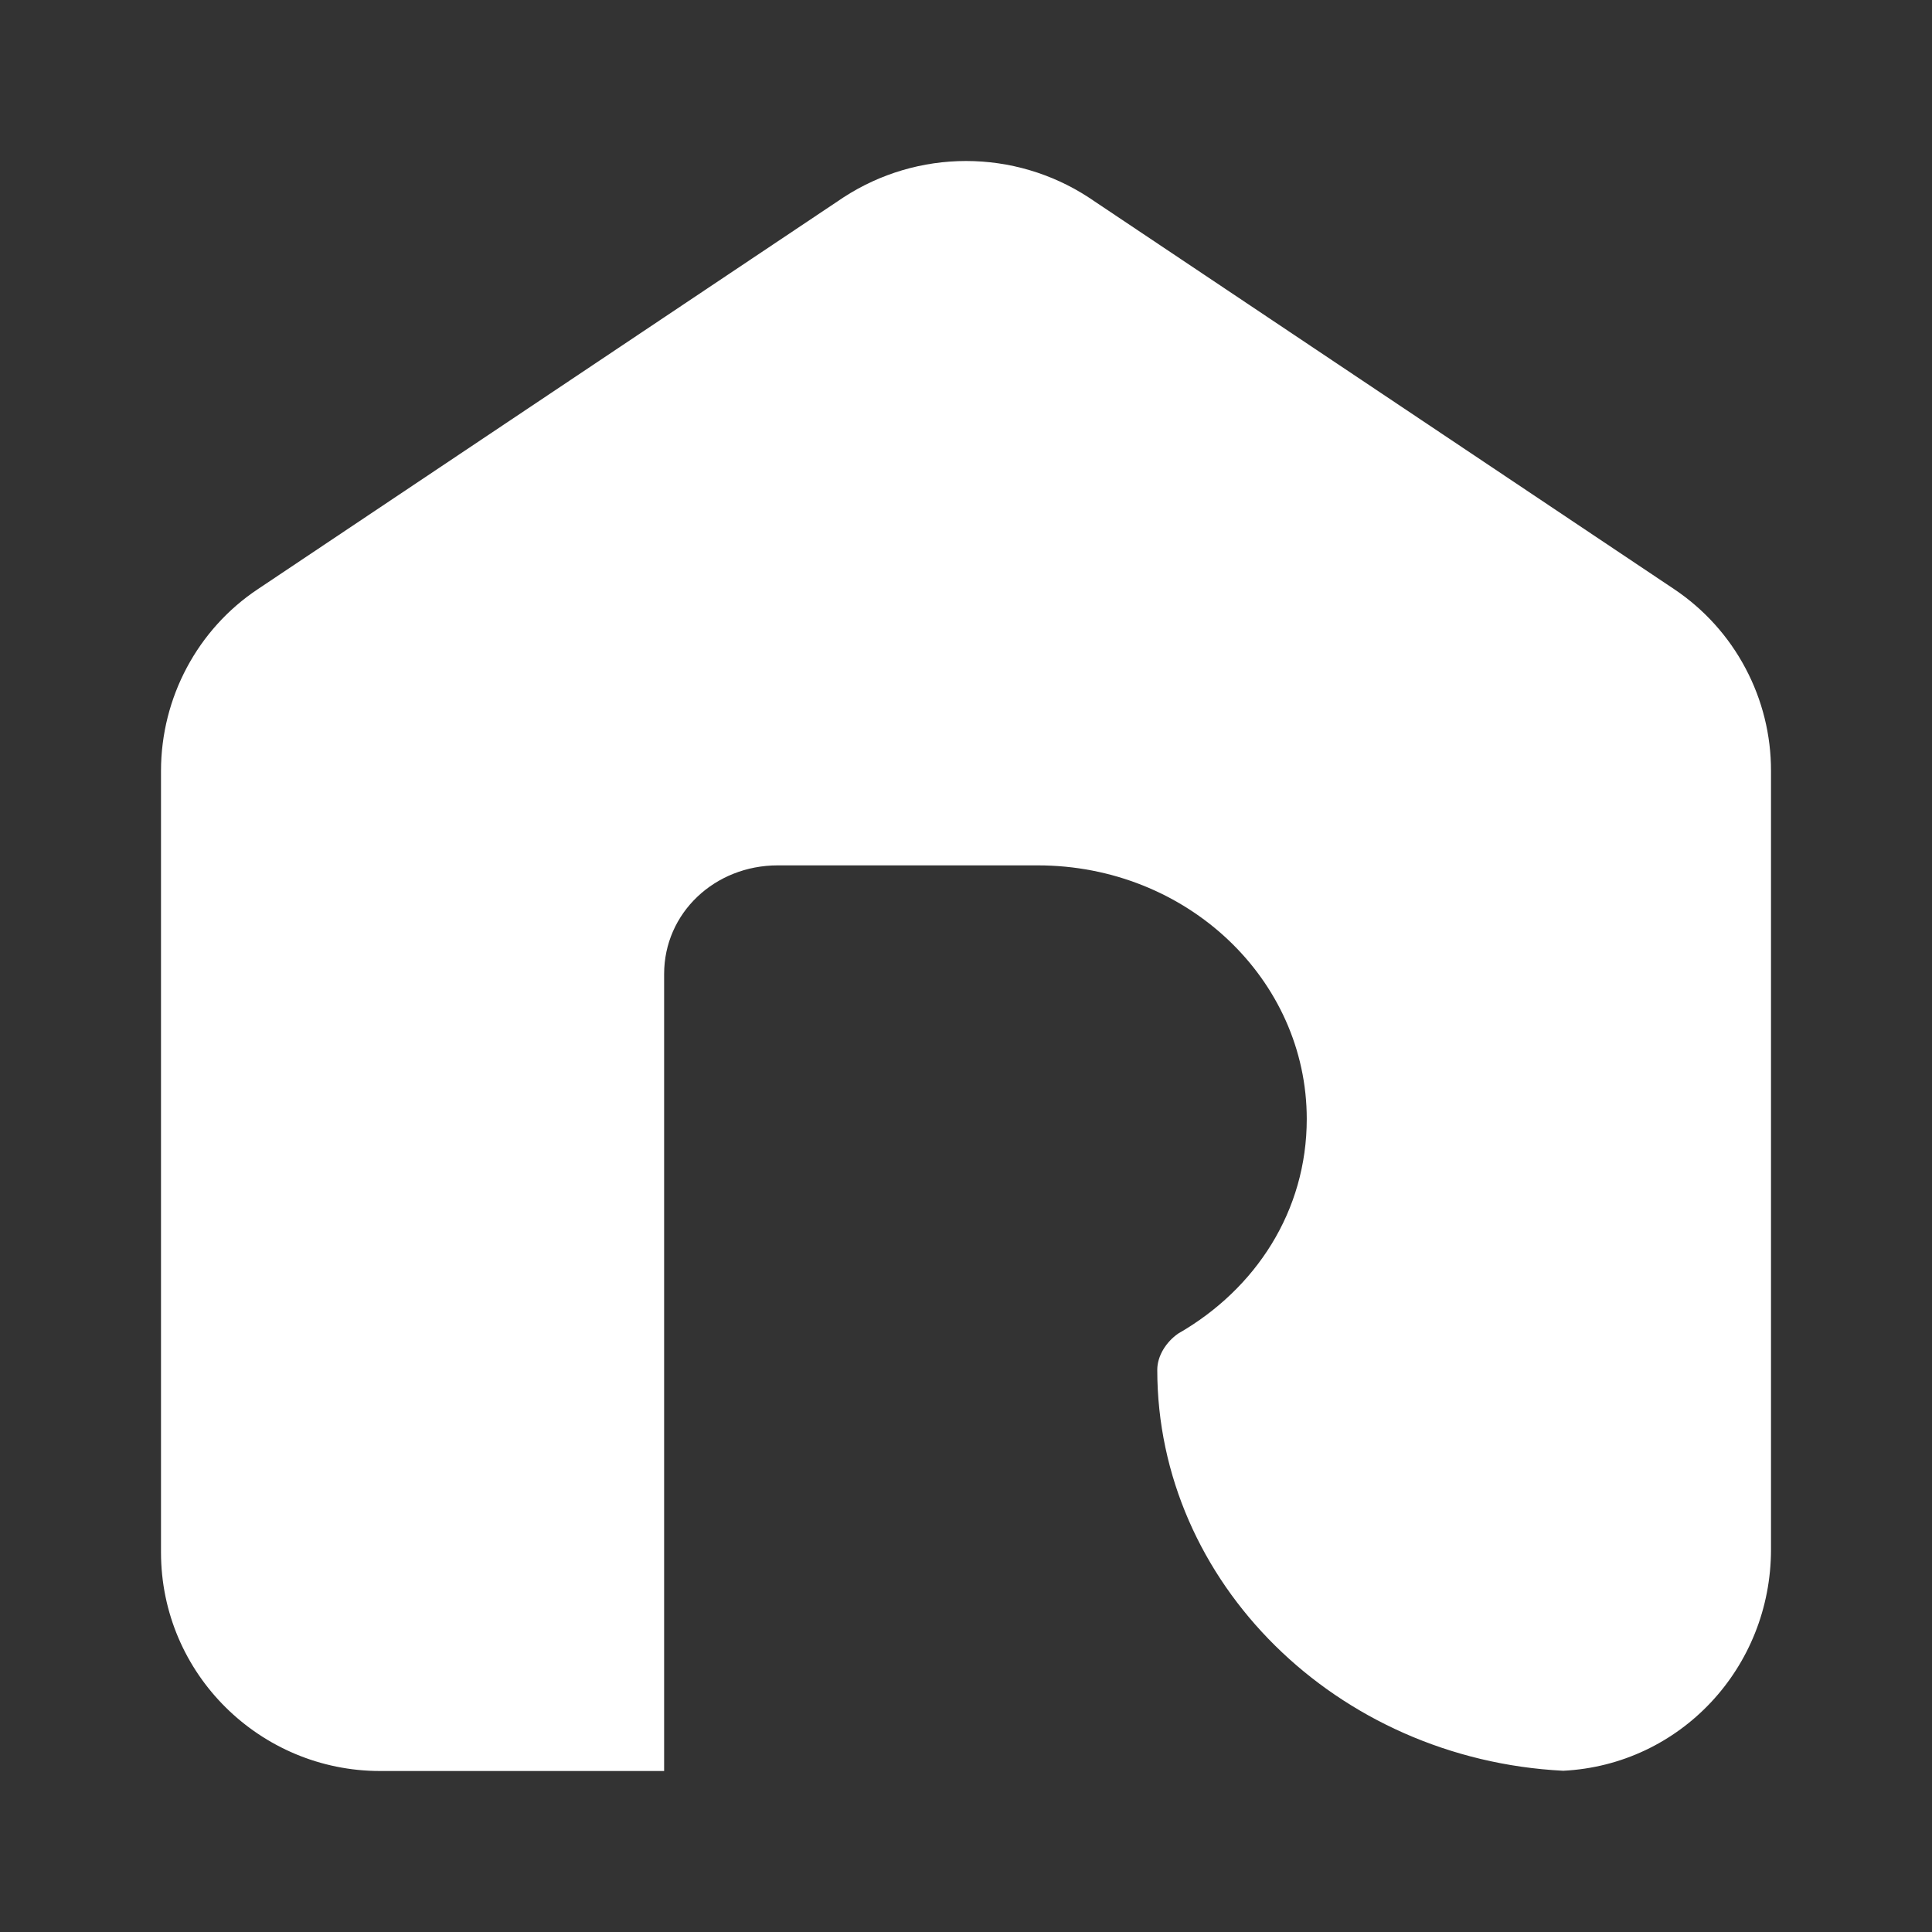 <svg width="24" height="24" viewBox="0 0 24 24" fill="none" xmlns="http://www.w3.org/2000/svg">
<rect x="0" y="0" width="24" height="24" fill="#333333" stroke="none"/>
<path d="M19.419 21.997C16.599 21.854 14.376 19.656 14.376 17.016C14.376 16.843 14.487 16.669 14.636 16.566C15.601 16.012 16.233 15.043 16.233 13.9C16.233 12.169 14.747 10.75 12.891 10.75H9.661C8.881 10.75 8.25 11.339 8.25 12.1V22H4.721C3.237 22 2 20.8 2 19.282V9.578C2 8.661 2.459 7.814 3.201 7.32L10.481 2.45C10.934 2.156 11.461 2 12.001 2C12.54 2 13.068 2.156 13.52 2.45L20.799 7.32C21.17 7.569 21.473 7.905 21.682 8.299C21.892 8.693 22.001 9.132 22 9.578V19.247C22 20.719 20.872 21.924 19.419 21.997Z" fill="white"/>
</svg>
